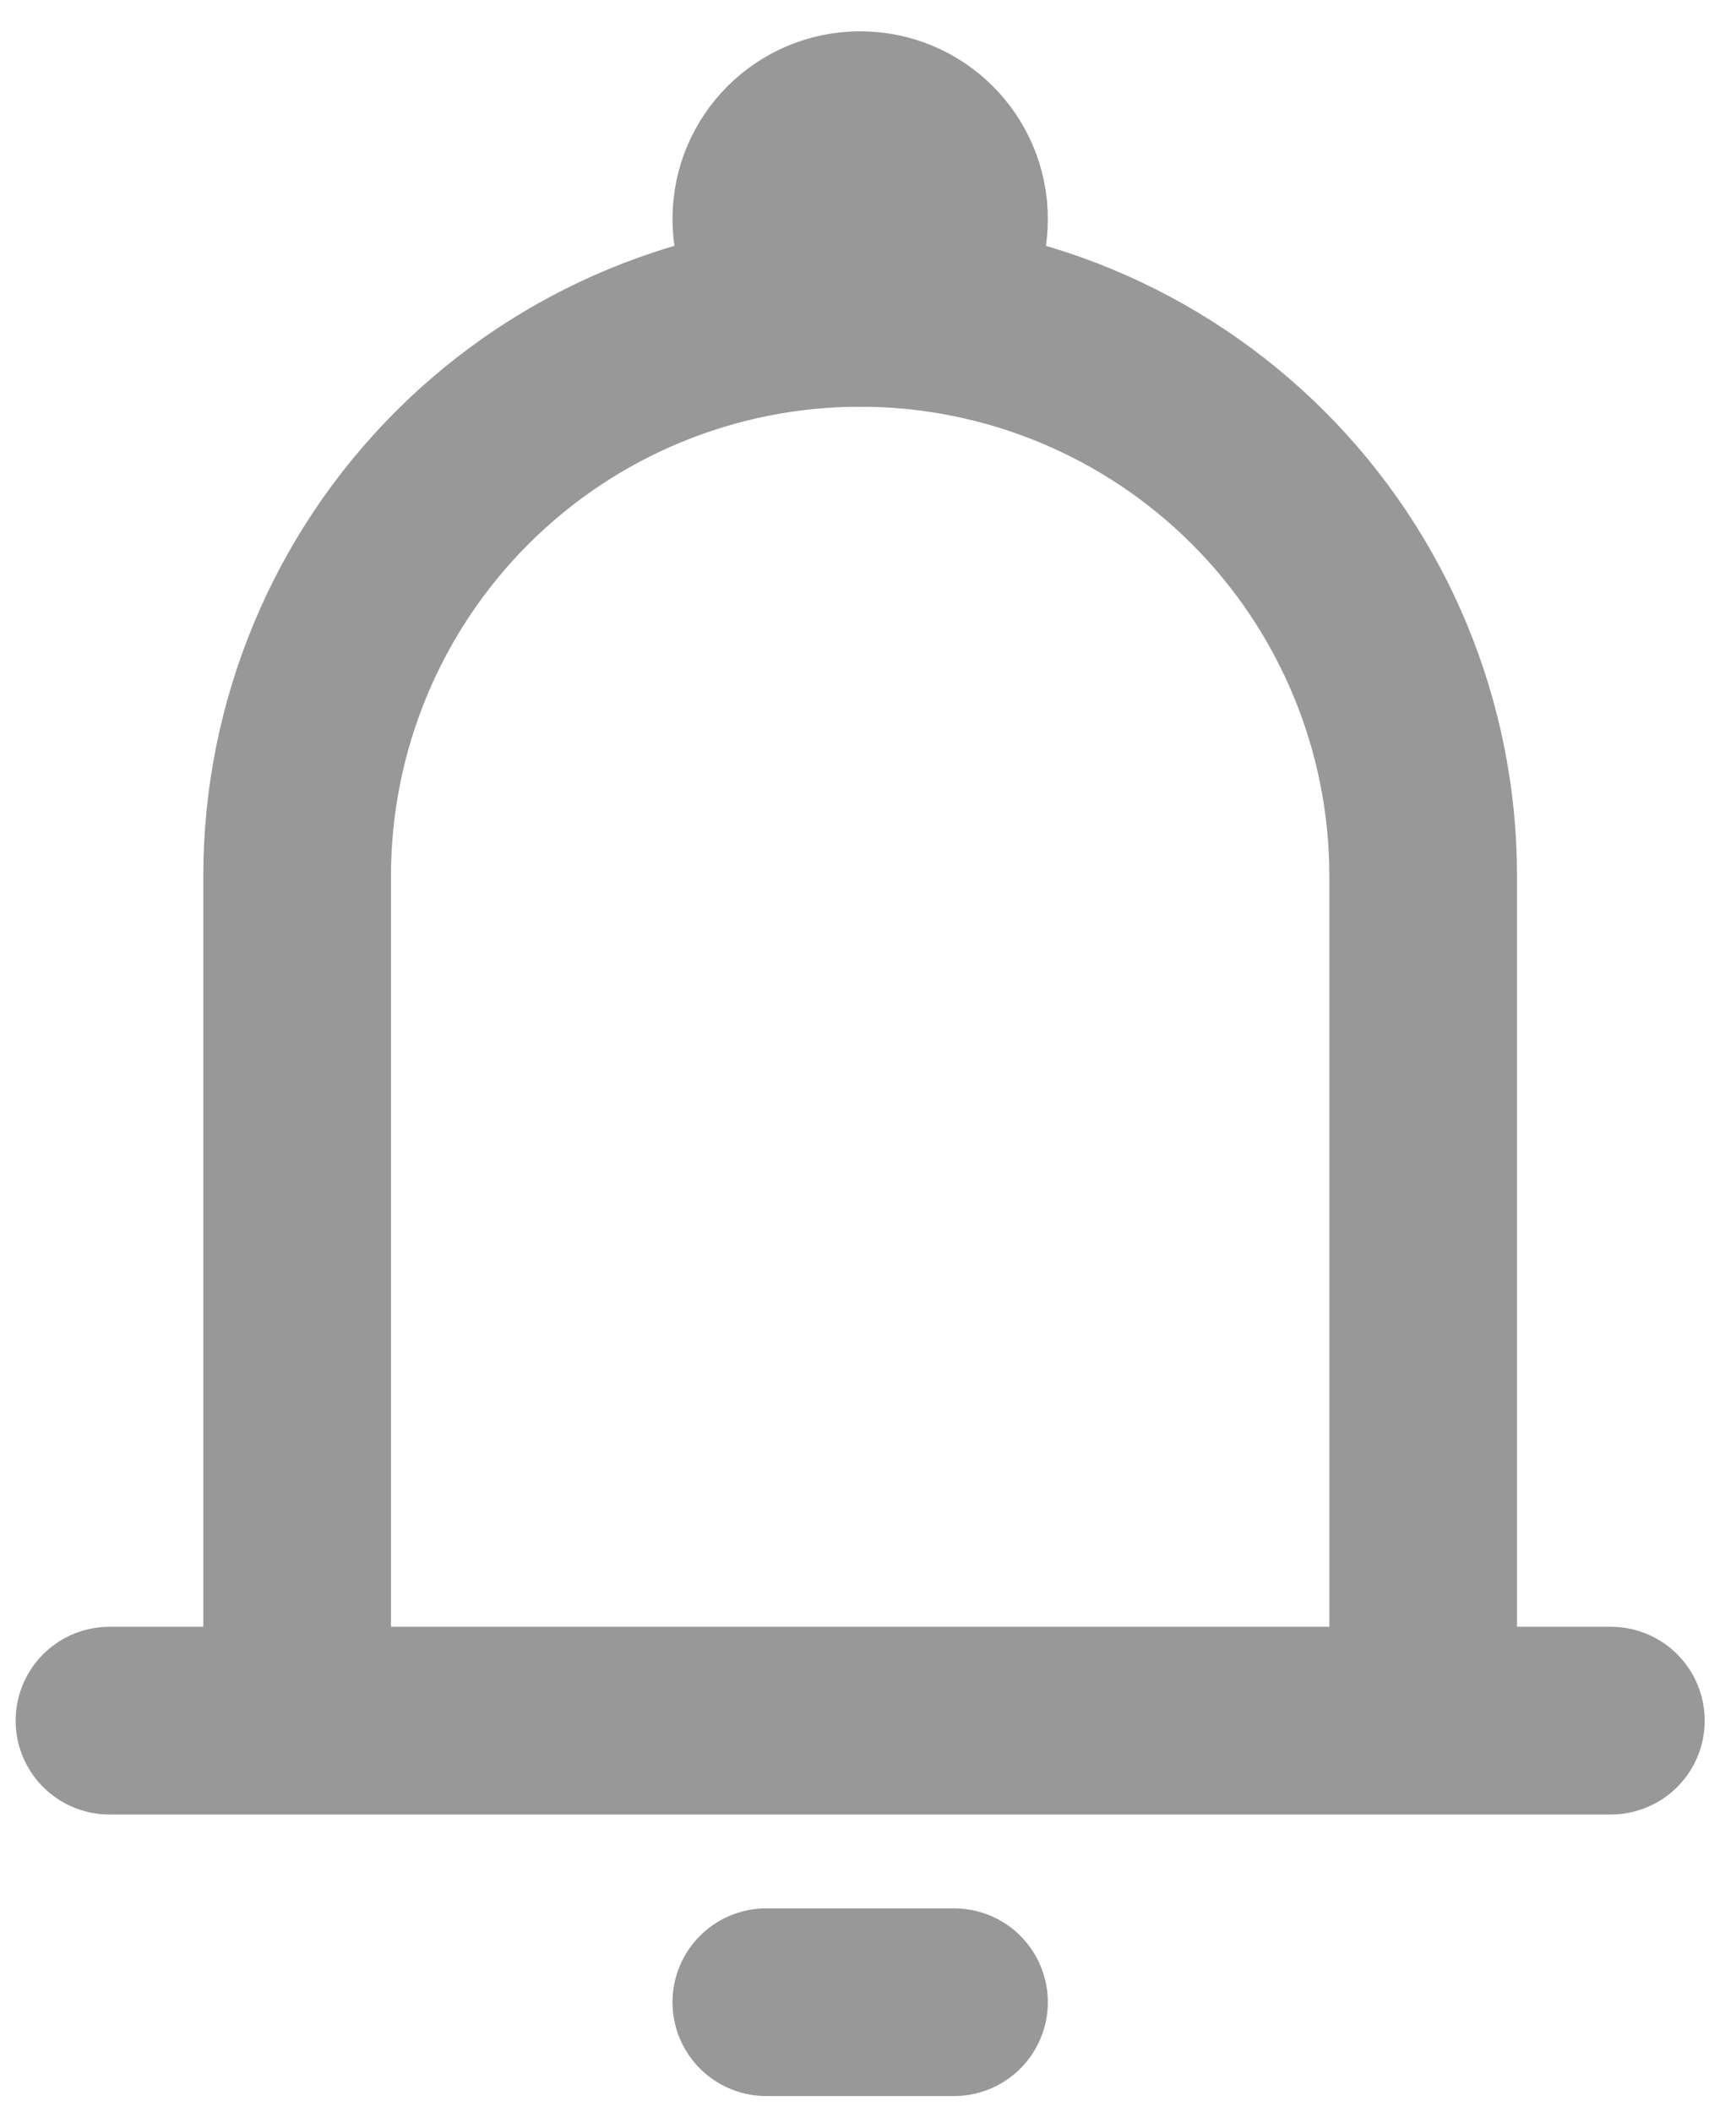 <svg width="37" height="45" viewBox="0 0 37 45" fill="none" xmlns="http://www.w3.org/2000/svg">
<path d="M6.333 36.667V18.667C6.333 15.484 7.598 12.432 9.848 10.182C12.098 7.931 15.151 6.667 18.333 6.667C21.516 6.667 24.568 7.931 26.819 10.182C29.069 12.432 30.333 15.484 30.333 18.667V36.667M6.333 36.667H30.333M6.333 36.667H2.333M30.333 36.667H34.333M16.333 42.667H20.333" stroke="#989898" stroke-width="4" stroke-linecap="round" stroke-linejoin="round"/>
<path d="M18.333 6.667C19.438 6.667 20.333 5.772 20.333 4.667C20.333 3.562 19.438 2.667 18.333 2.667C17.229 2.667 16.333 3.562 16.333 4.667C16.333 5.772 17.229 6.667 18.333 6.667Z" stroke="#989898" stroke-width="4"/>
</svg>
